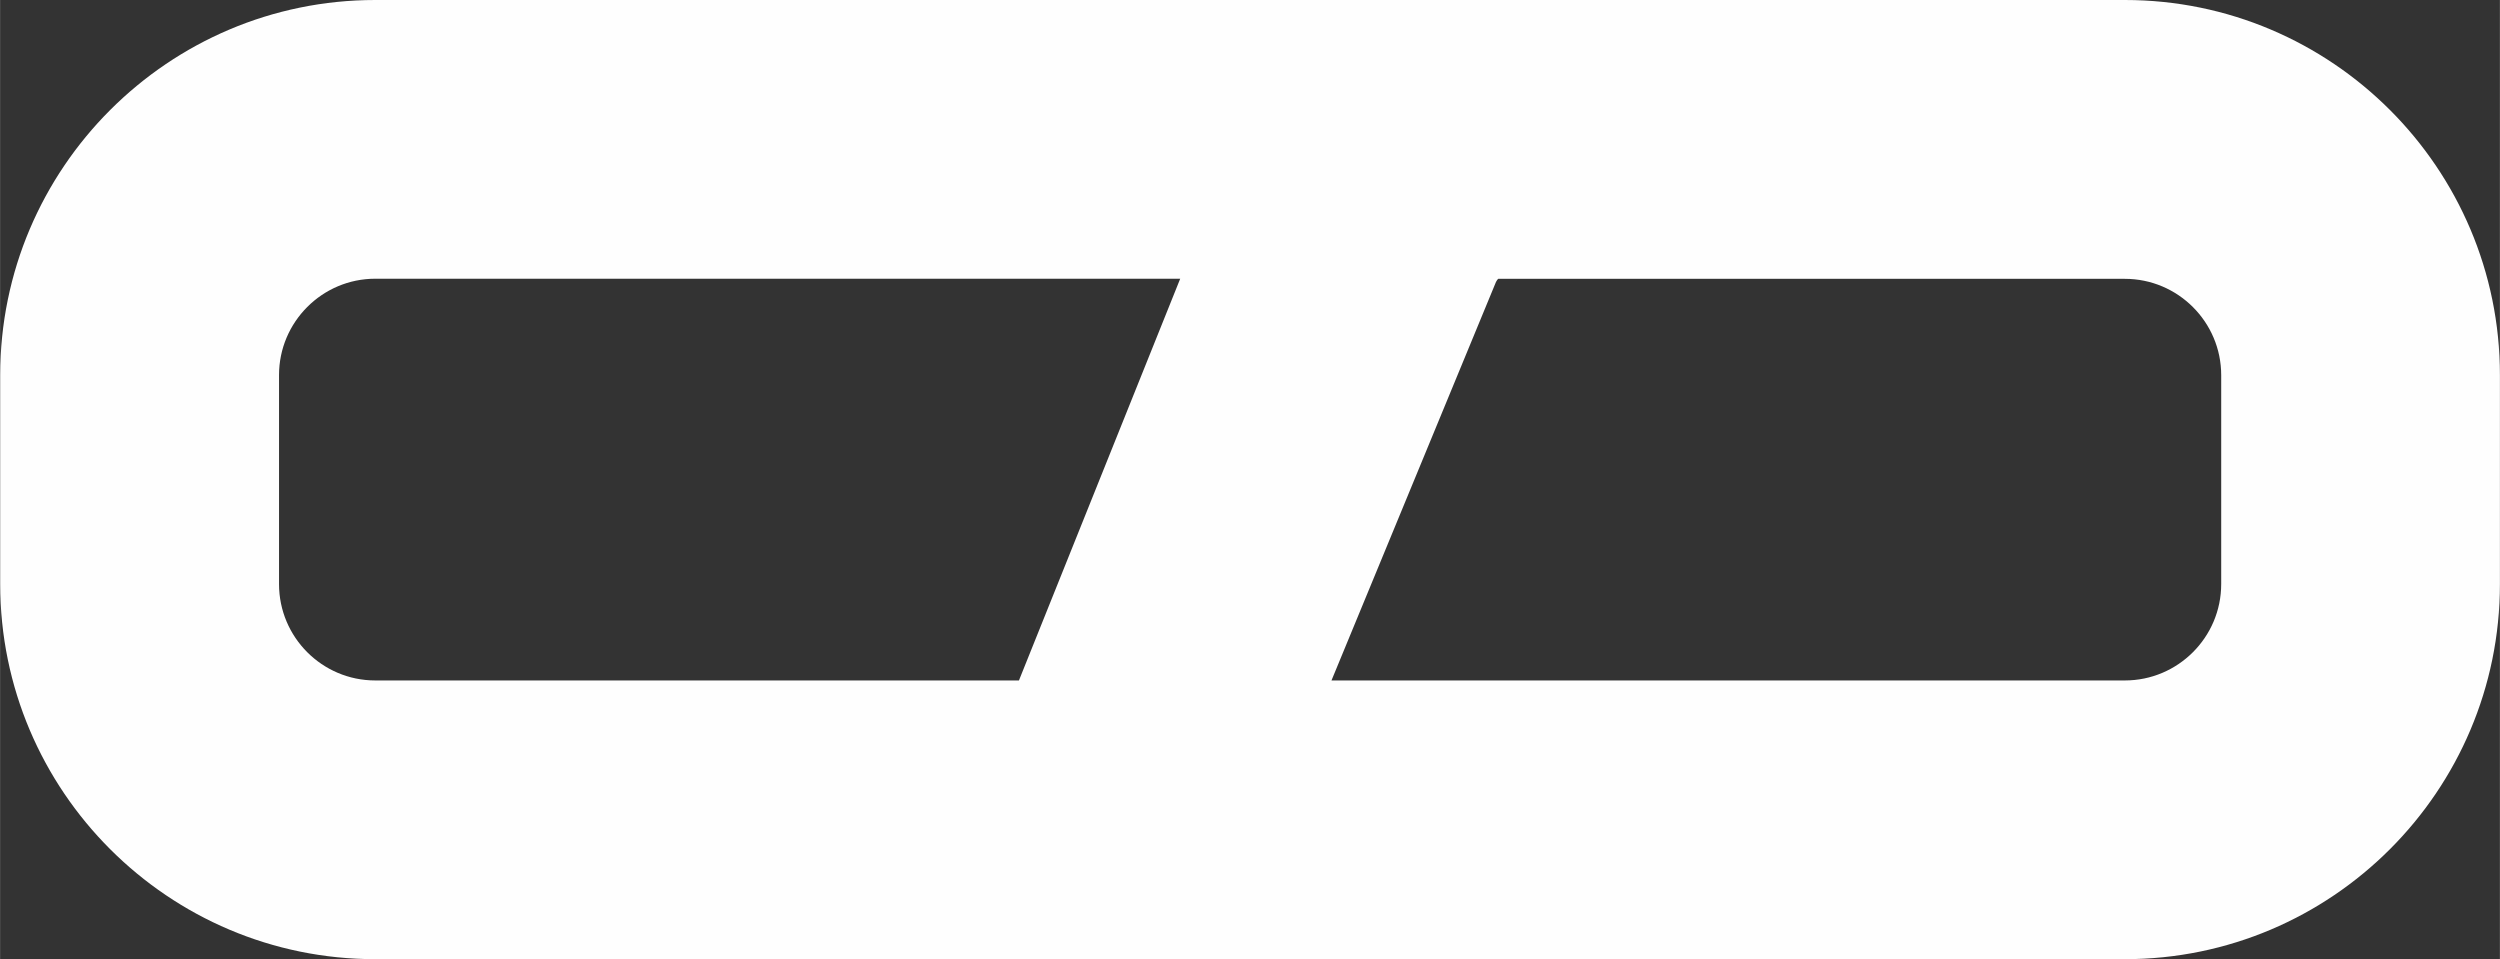 <?xml version="1.0" encoding="UTF-8"?>
<!DOCTYPE svg PUBLIC "-//W3C//DTD SVG 1.1//EN" "http://www.w3.org/Graphics/SVG/1.1/DTD/svg11.dtd">
<!-- Creator: CorelDRAW -->
<svg xmlns="http://www.w3.org/2000/svg" xml:space="preserve" width="28.417mm" height="10.904mm" version="1.1" style="shape-rendering:geometricPrecision; text-rendering:geometricPrecision; image-rendering:optimizeQuality; fill-rule:evenodd; clip-rule:evenodd"
viewBox="0 0 220.28 84.53"
 xmlns:xlink="http://www.w3.org/1999/xlink"
 xmlns:xodm="http://www.corel.com/coreldraw/odm/2003">
 <rect x="0" y="0" width="220.28" height="84.53" fill="#333333" stroke="none"/>
 <defs>
  <style type="text/css">
   <![CDATA[
    .fil0 {fill:#FEFEFE;fill-rule:nonzero}
   ]]>
  </style>
 </defs>
 <g id="Camada_x0020_1">
  <path class="fil0" d="M195.72 51.47c0,4.68 -3.81,8.49 -8.49,8.49l-43.48 0 -26.27 0 -0.16 0 14.51 -35.15 0.01 0c0.04,-0.1 0.1,-0.17 0.17,-0.24l20.86 0 28.26 0 6.1 0c4.68,0 8.49,3.81 8.49,8.49l0 18.42zm-158.39 8.49l-4.27 0c-4.68,0 -8.48,-3.81 -8.48,-8.49l0 -18.42c0,-4.68 3.81,-8.49 8.48,-8.49l42.16 0 27.6 0 1.17 0 -14.21 35.4 -22.36 0 -30.09 0zm149.91 -59.96l-6.1 0 -3.7 0 -50.05 0 -52.17 0 -42.16 0c-18.22,0 -33.05,14.83 -33.05,33.05l0 18.42c0,18.23 14.83,33.05 33.05,33.05l4.27 0 5.53 0 50.05 0 50.84 0 43.48 0c18.23,0 33.05,-14.83 33.05,-33.05l0 -18.42c0,-18.23 -14.83,-33.05 -33.05,-33.05z"/>
 </g>
</svg>

